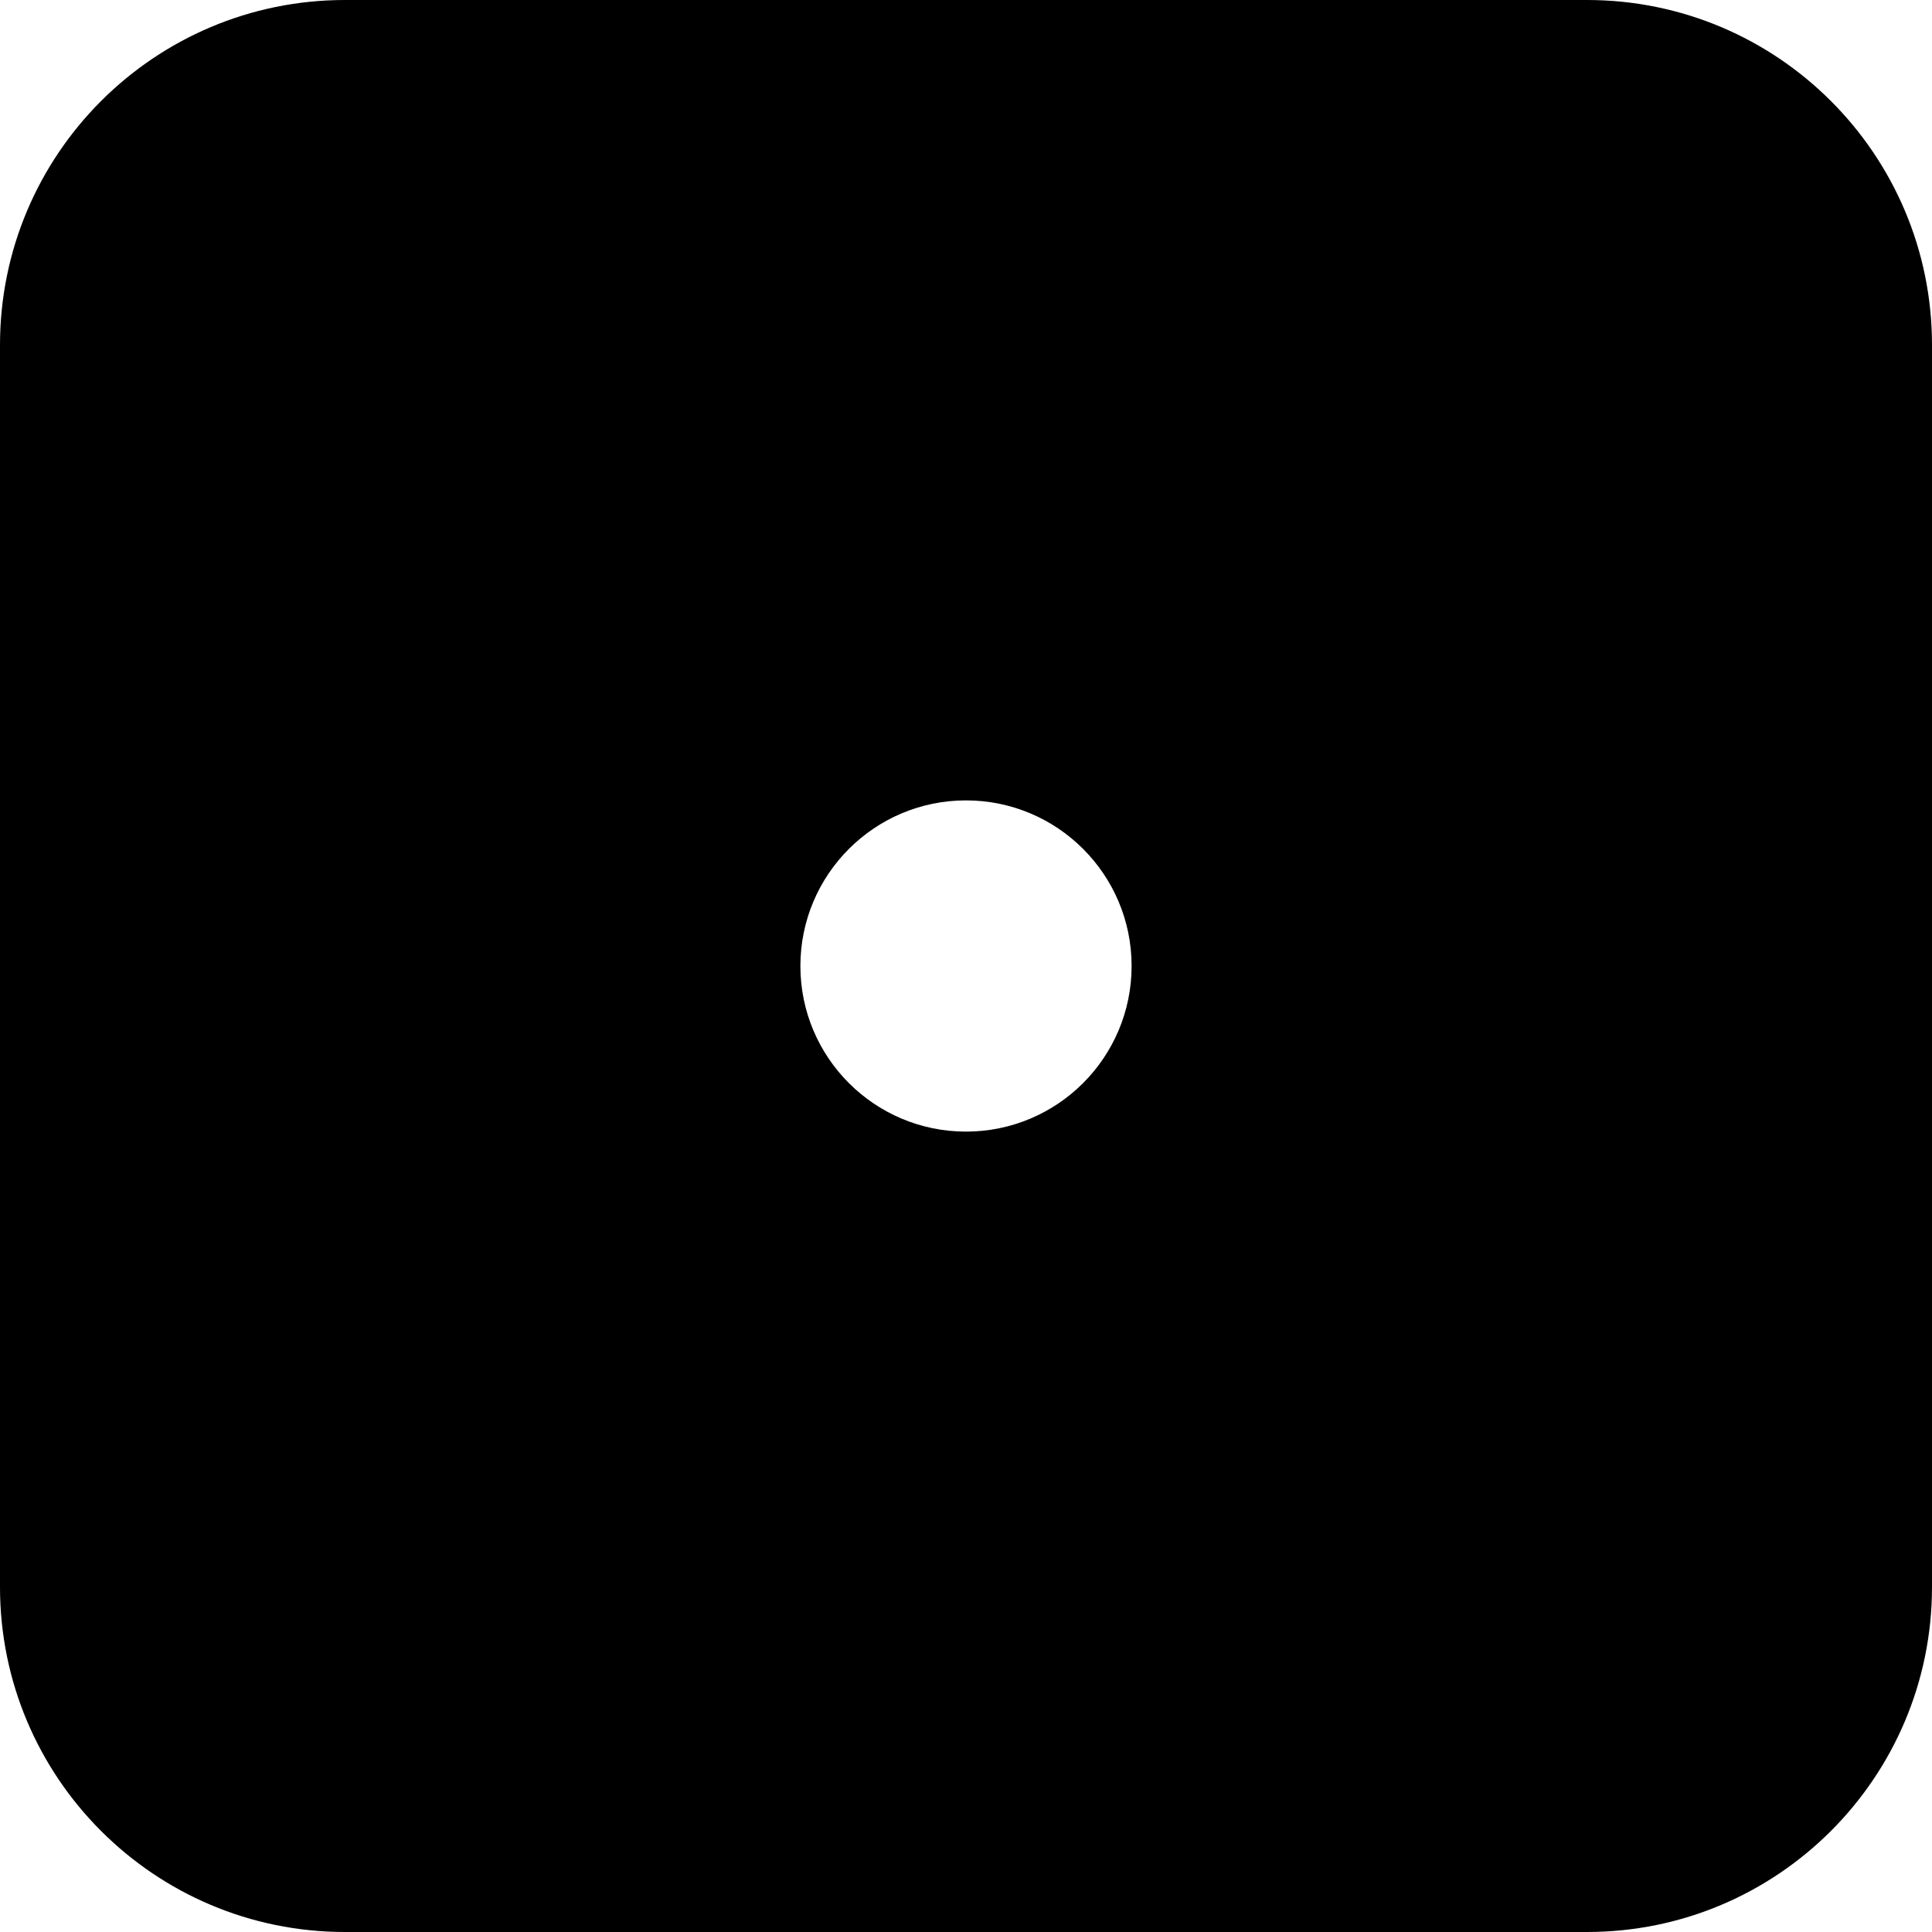 <svg width="60" height="60" viewBox="0 0 60 60" fill="none" xmlns="http://www.w3.org/2000/svg">
<g id="Dice 1" clip-path="url(#clip0_8_612)">
<path id="icon" fill-rule="evenodd" clip-rule="evenodd" d="M0 10.714C0 4.797 4.797 0 10.714 0H49.286C55.203 0 60 4.797 60 10.714V49.286C60 55.203 55.203 60 49.286 60H10.714C4.797 60 0 55.203 0 49.286V10.714ZM30 35.143C32.84 35.143 35.143 32.84 35.143 30C35.143 27.16 32.84 24.857 30 24.857C27.16 24.857 24.857 27.16 24.857 30C24.857 32.84 27.16 35.143 30 35.143Z" fill="black"/>
</g>
<defs>
<clipPath id="clip0_8_612">
<rect width="60" height="60" fill="white"/>
</clipPath>
</defs>
</svg>
